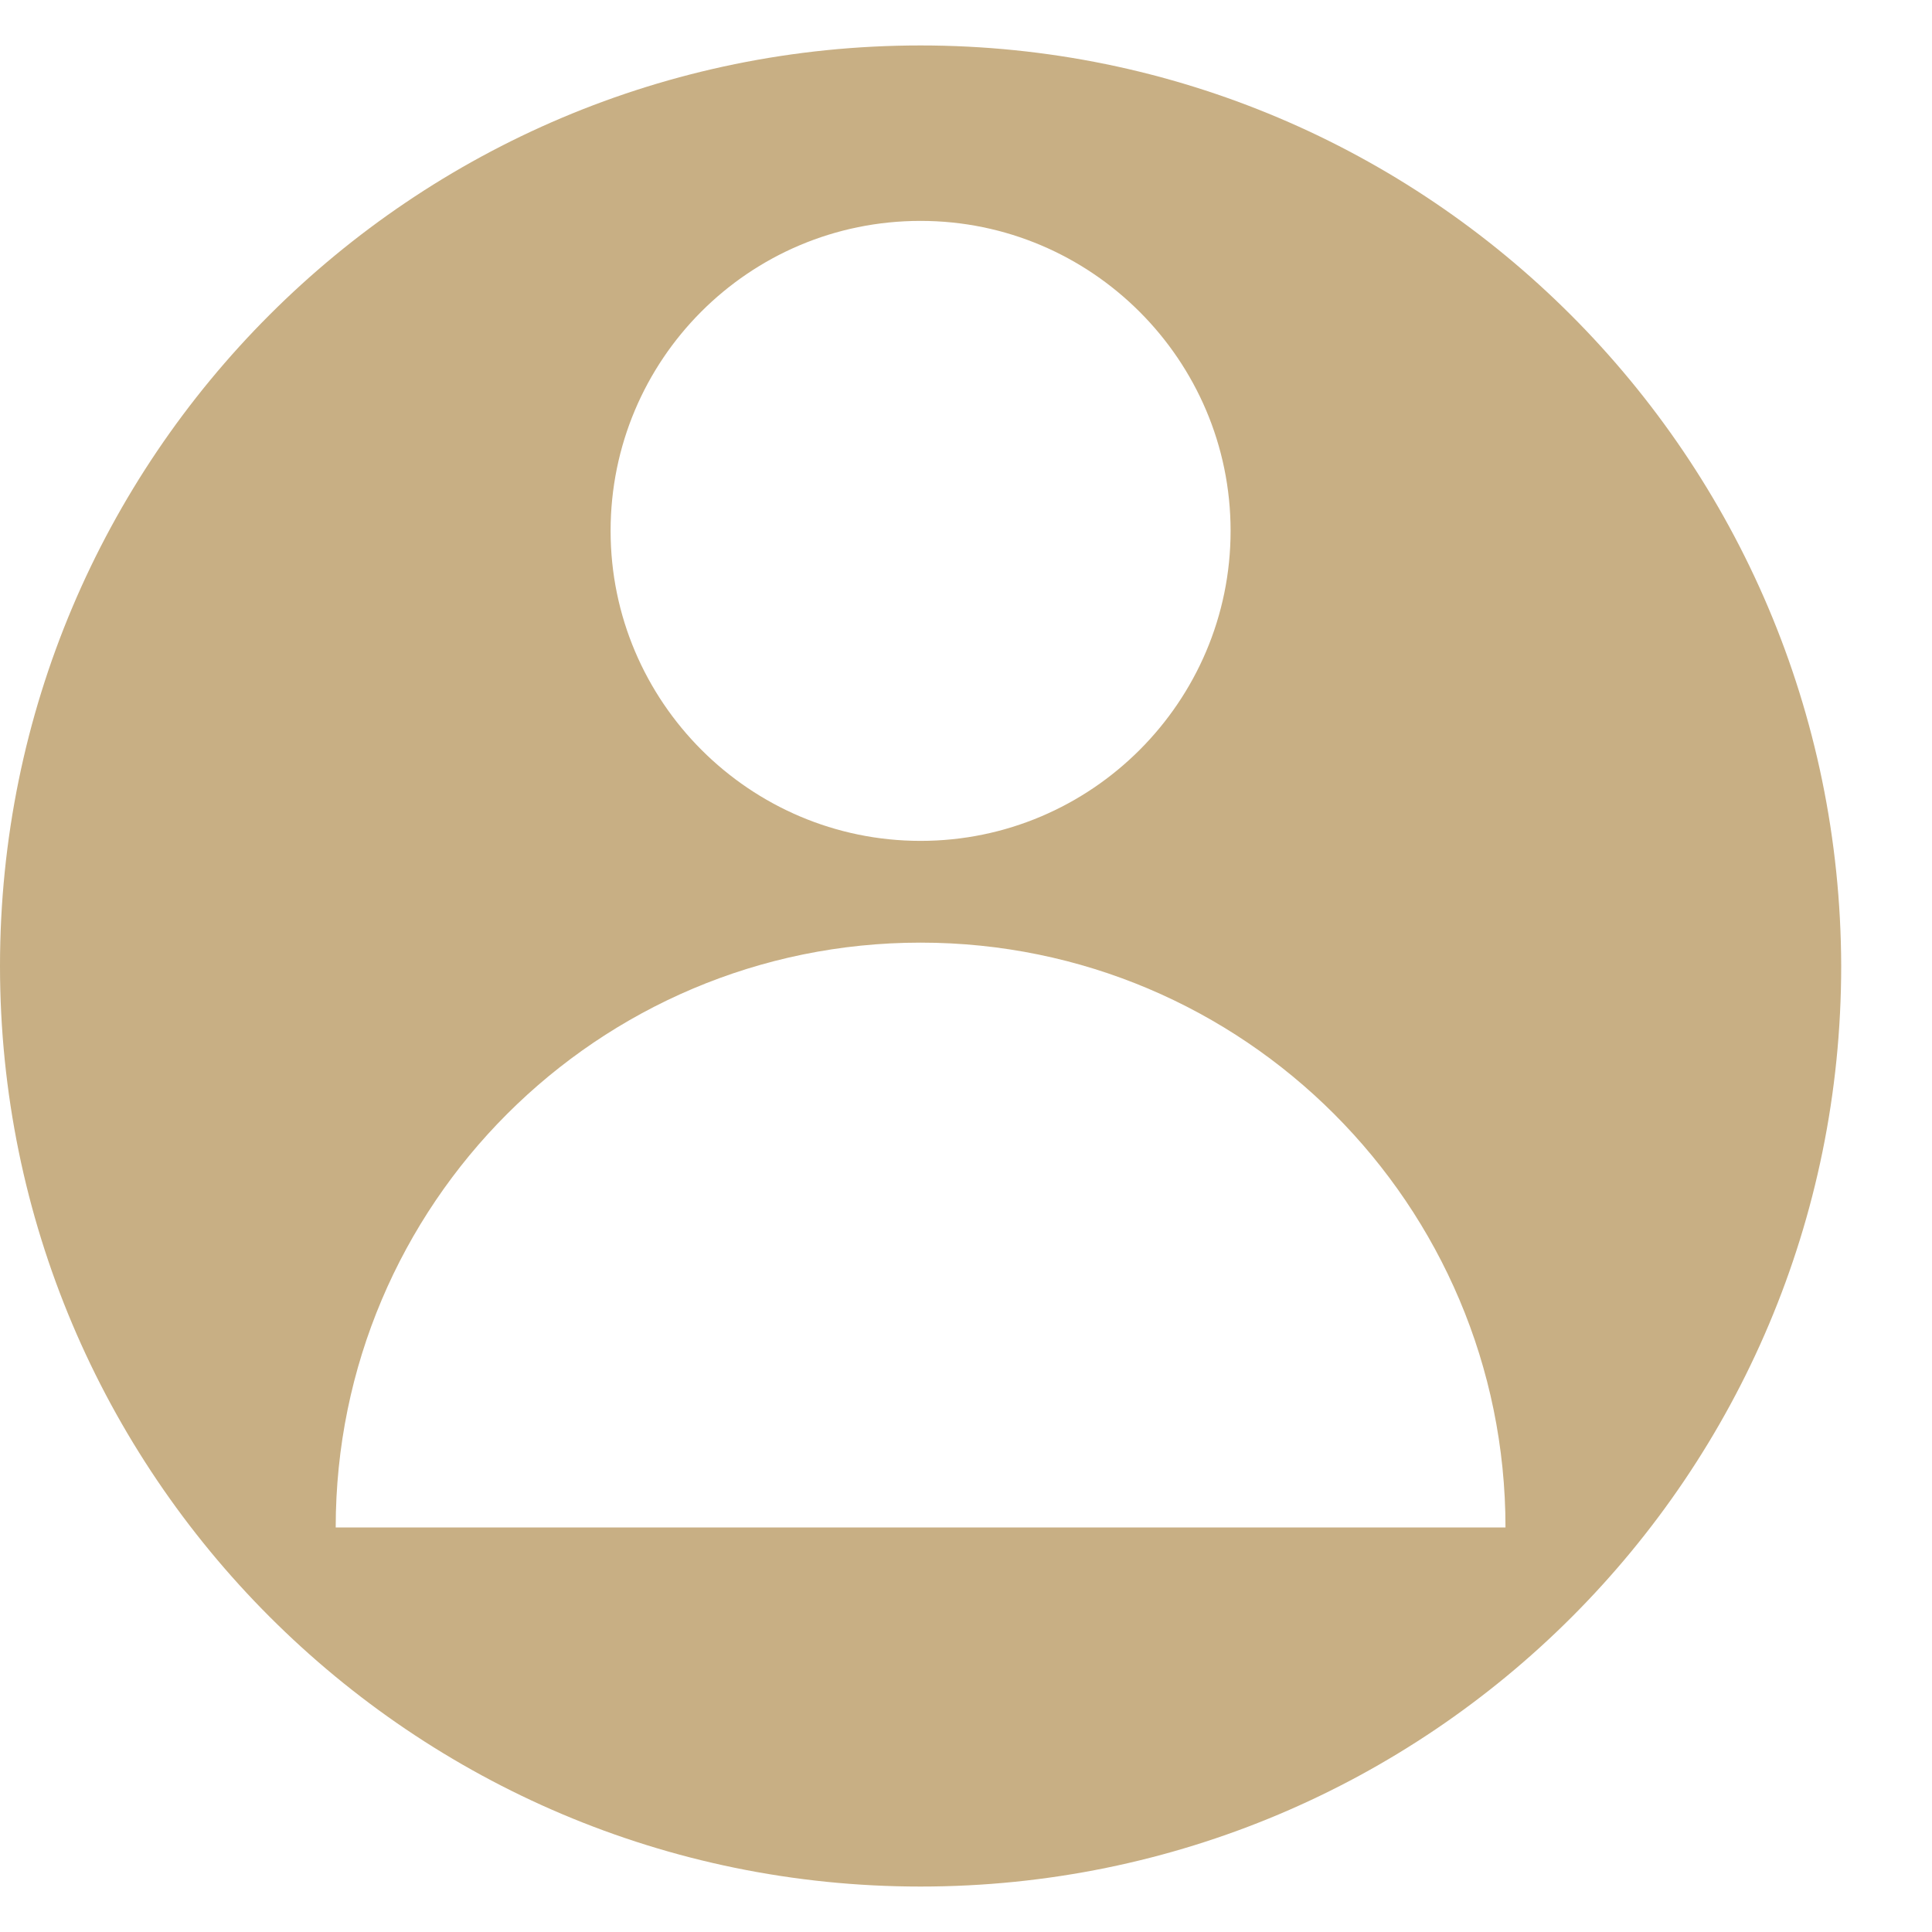<svg width="21" height="21" viewBox="0 0 21 21" fill="none" xmlns="http://www.w3.org/2000/svg">
<path id="Vector" d="M10.006 0.494C4.476 0.494 0 4.969 0 10.5C0 16.018 4.476 20.506 10.006 20.506C15.537 20.506 20.013 16.031 20.013 10.5C20 4.969 15.524 0.494 10.006 0.494ZM10.006 2.401C11.863 2.401 13.376 3.914 13.376 5.77C13.376 7.627 11.863 9.14 10.006 9.14C8.15 9.14 6.637 7.627 6.637 5.77C6.637 3.914 8.137 2.401 10.006 2.401ZM3.649 16.603C3.649 13.094 6.497 10.246 10.006 10.246C13.516 10.246 16.364 13.094 16.364 16.603H3.649Z" fill="#C8AF84"/>
</svg>
